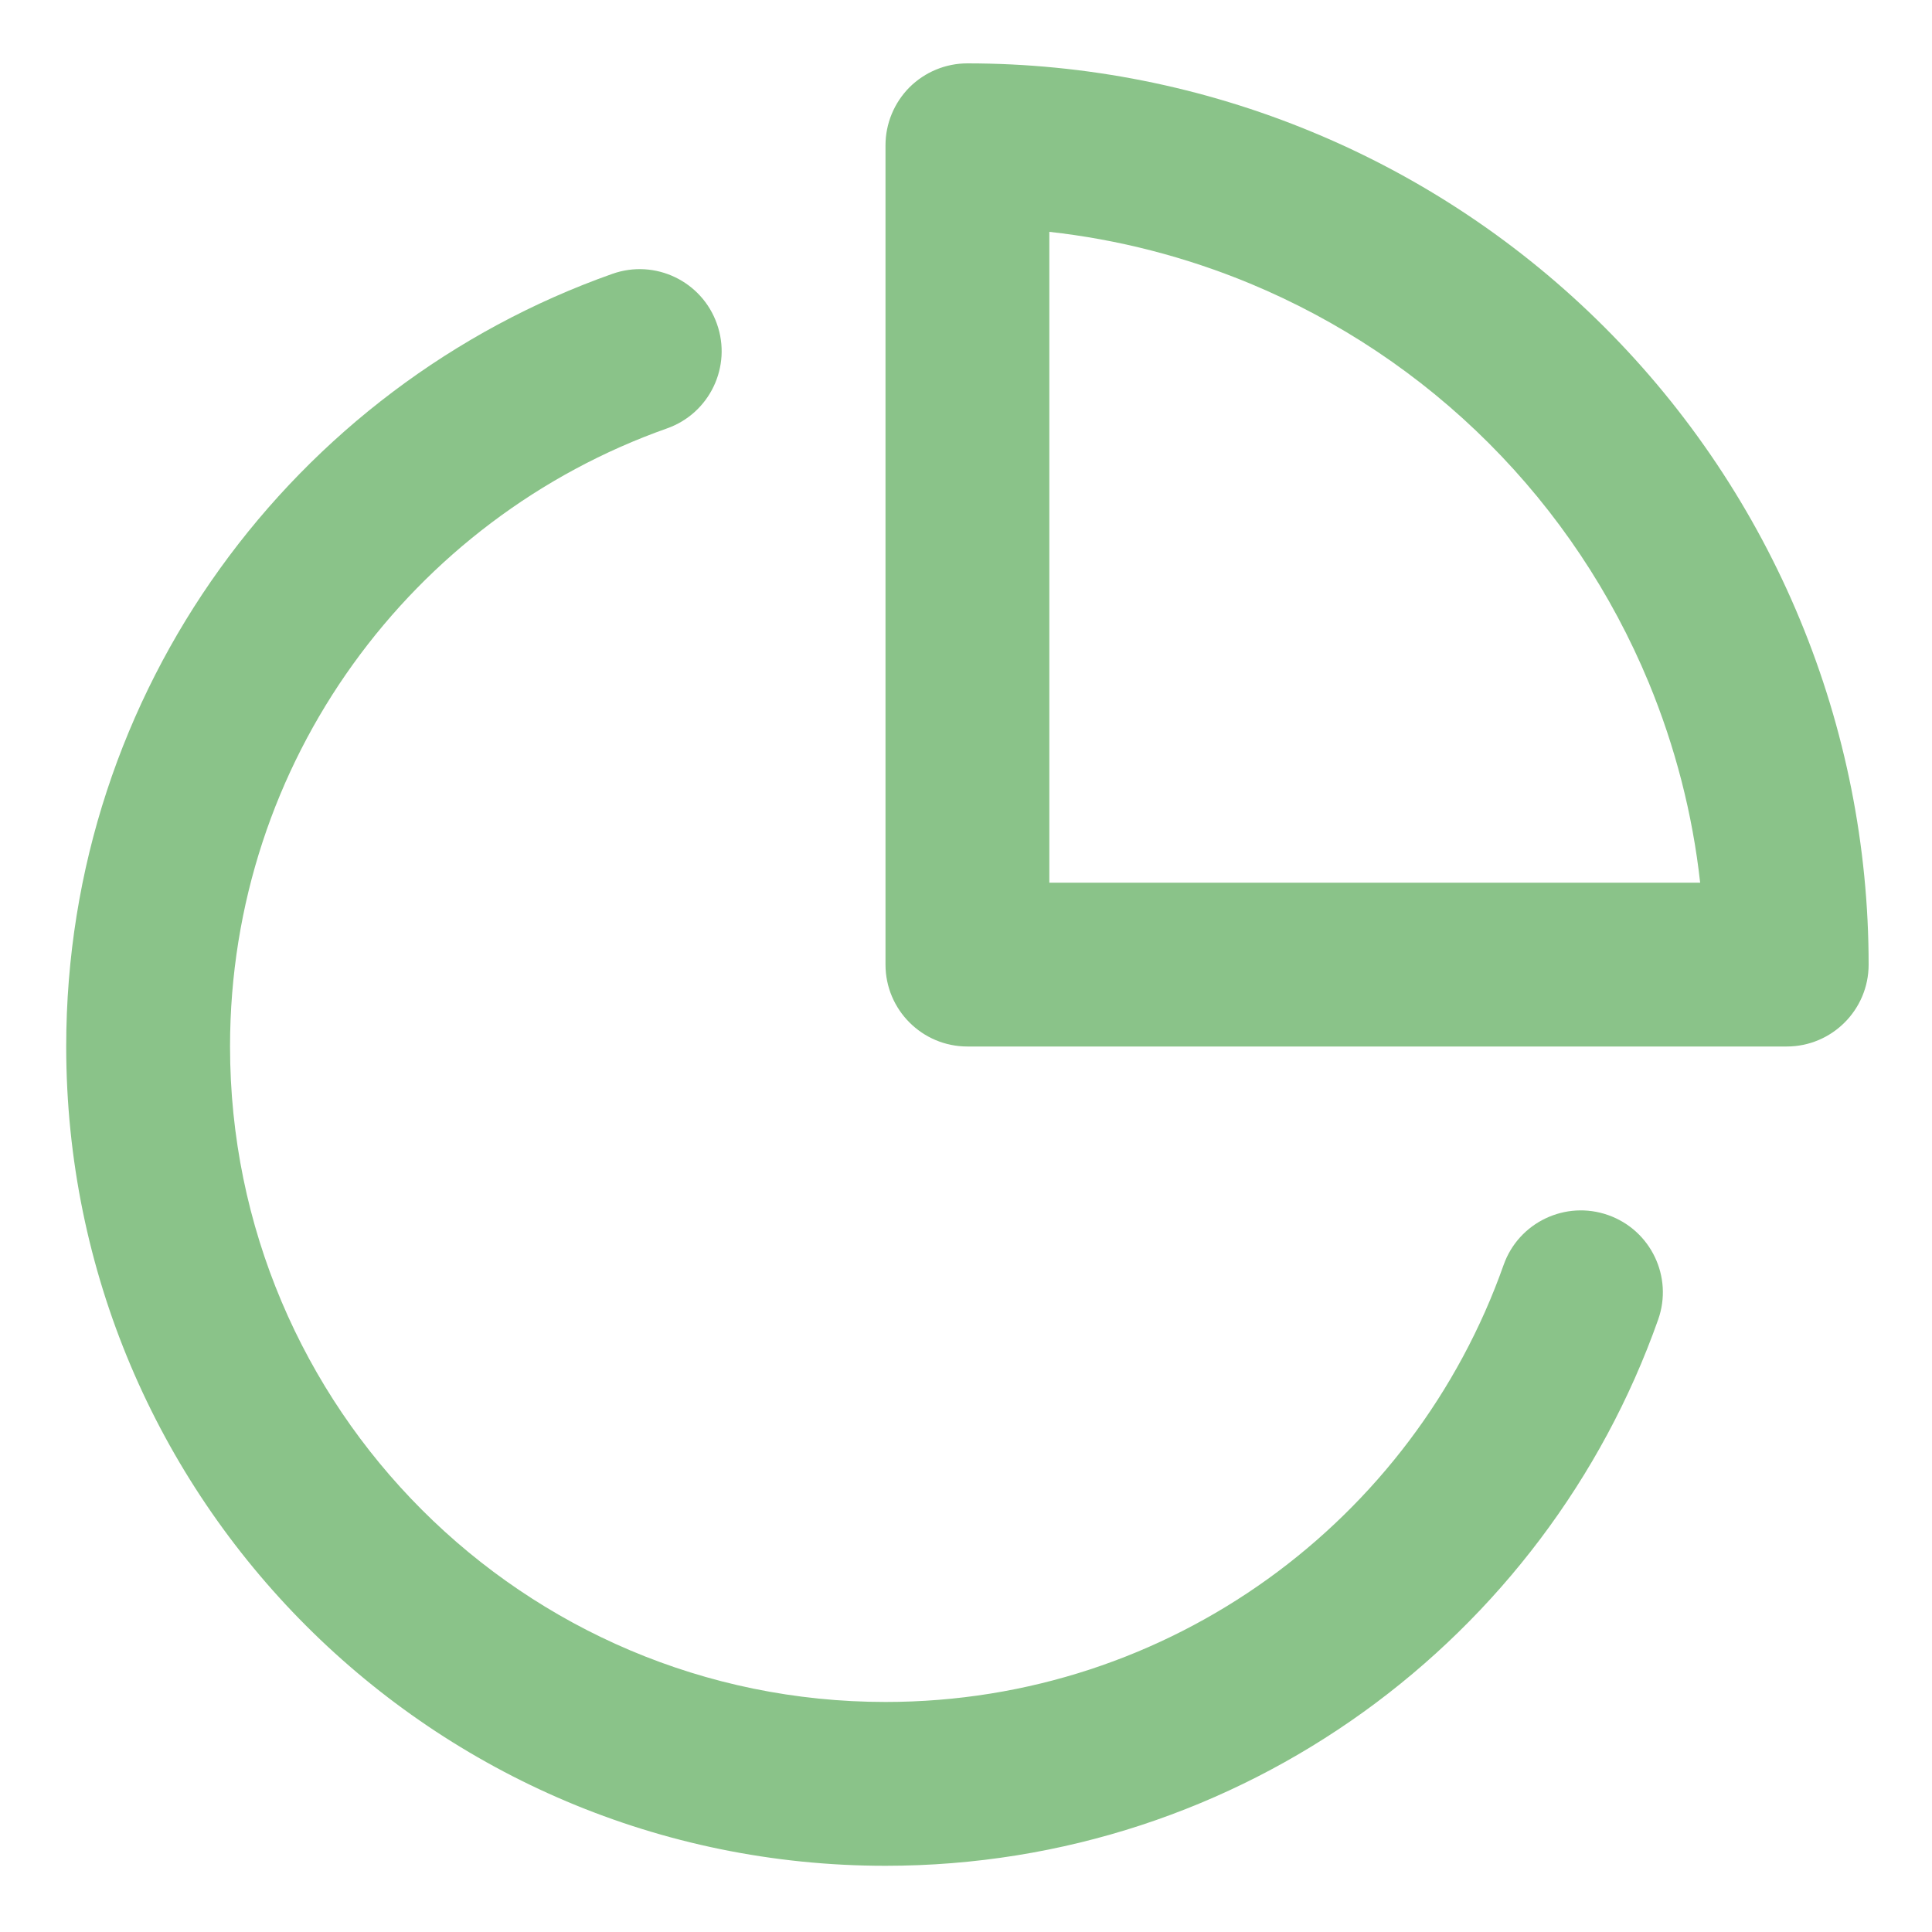<svg width="15" height="15" viewBox="0 0 15 15" fill="none" xmlns="http://www.w3.org/2000/svg">
<path fill-rule="evenodd" clip-rule="evenodd" d="M7.511 0.492C7.342 0.492 7.181 0.559 7.061 0.678C6.942 0.798 6.875 0.96 6.875 1.128V7.489C6.875 7.84 7.16 8.125 7.511 8.125H13.872C14.223 8.125 14.508 7.84 14.508 7.489C14.508 6.57 14.327 5.66 13.975 4.811C13.624 3.963 13.108 3.191 12.459 2.542C11.809 1.892 11.037 1.376 10.189 1.025C9.34 0.673 8.43 0.492 7.511 0.492ZM8.147 6.853V1.8C8.681 1.859 9.204 1.994 9.702 2.2C10.396 2.488 11.027 2.909 11.559 3.441C12.091 3.973 12.512 4.604 12.8 5.298C13.006 5.796 13.141 6.32 13.2 6.853H8.147Z" fill="#8AC389"/>
<path d="M5.179 3.326C5.51 3.209 5.684 2.845 5.566 2.514C5.449 2.183 5.086 2.009 4.755 2.126C2.285 2.999 0.514 5.355 0.514 8.125C0.514 11.638 3.362 14.486 6.875 14.486C9.646 14.486 12.001 12.715 12.874 10.245C12.991 9.914 12.817 9.551 12.486 9.434C12.155 9.317 11.791 9.49 11.674 9.821C10.975 11.799 9.09 13.214 6.875 13.214C4.065 13.214 1.786 10.935 1.786 8.125C1.786 5.91 3.201 4.025 5.179 3.326Z" fill="#8AC389"/>
</svg>

